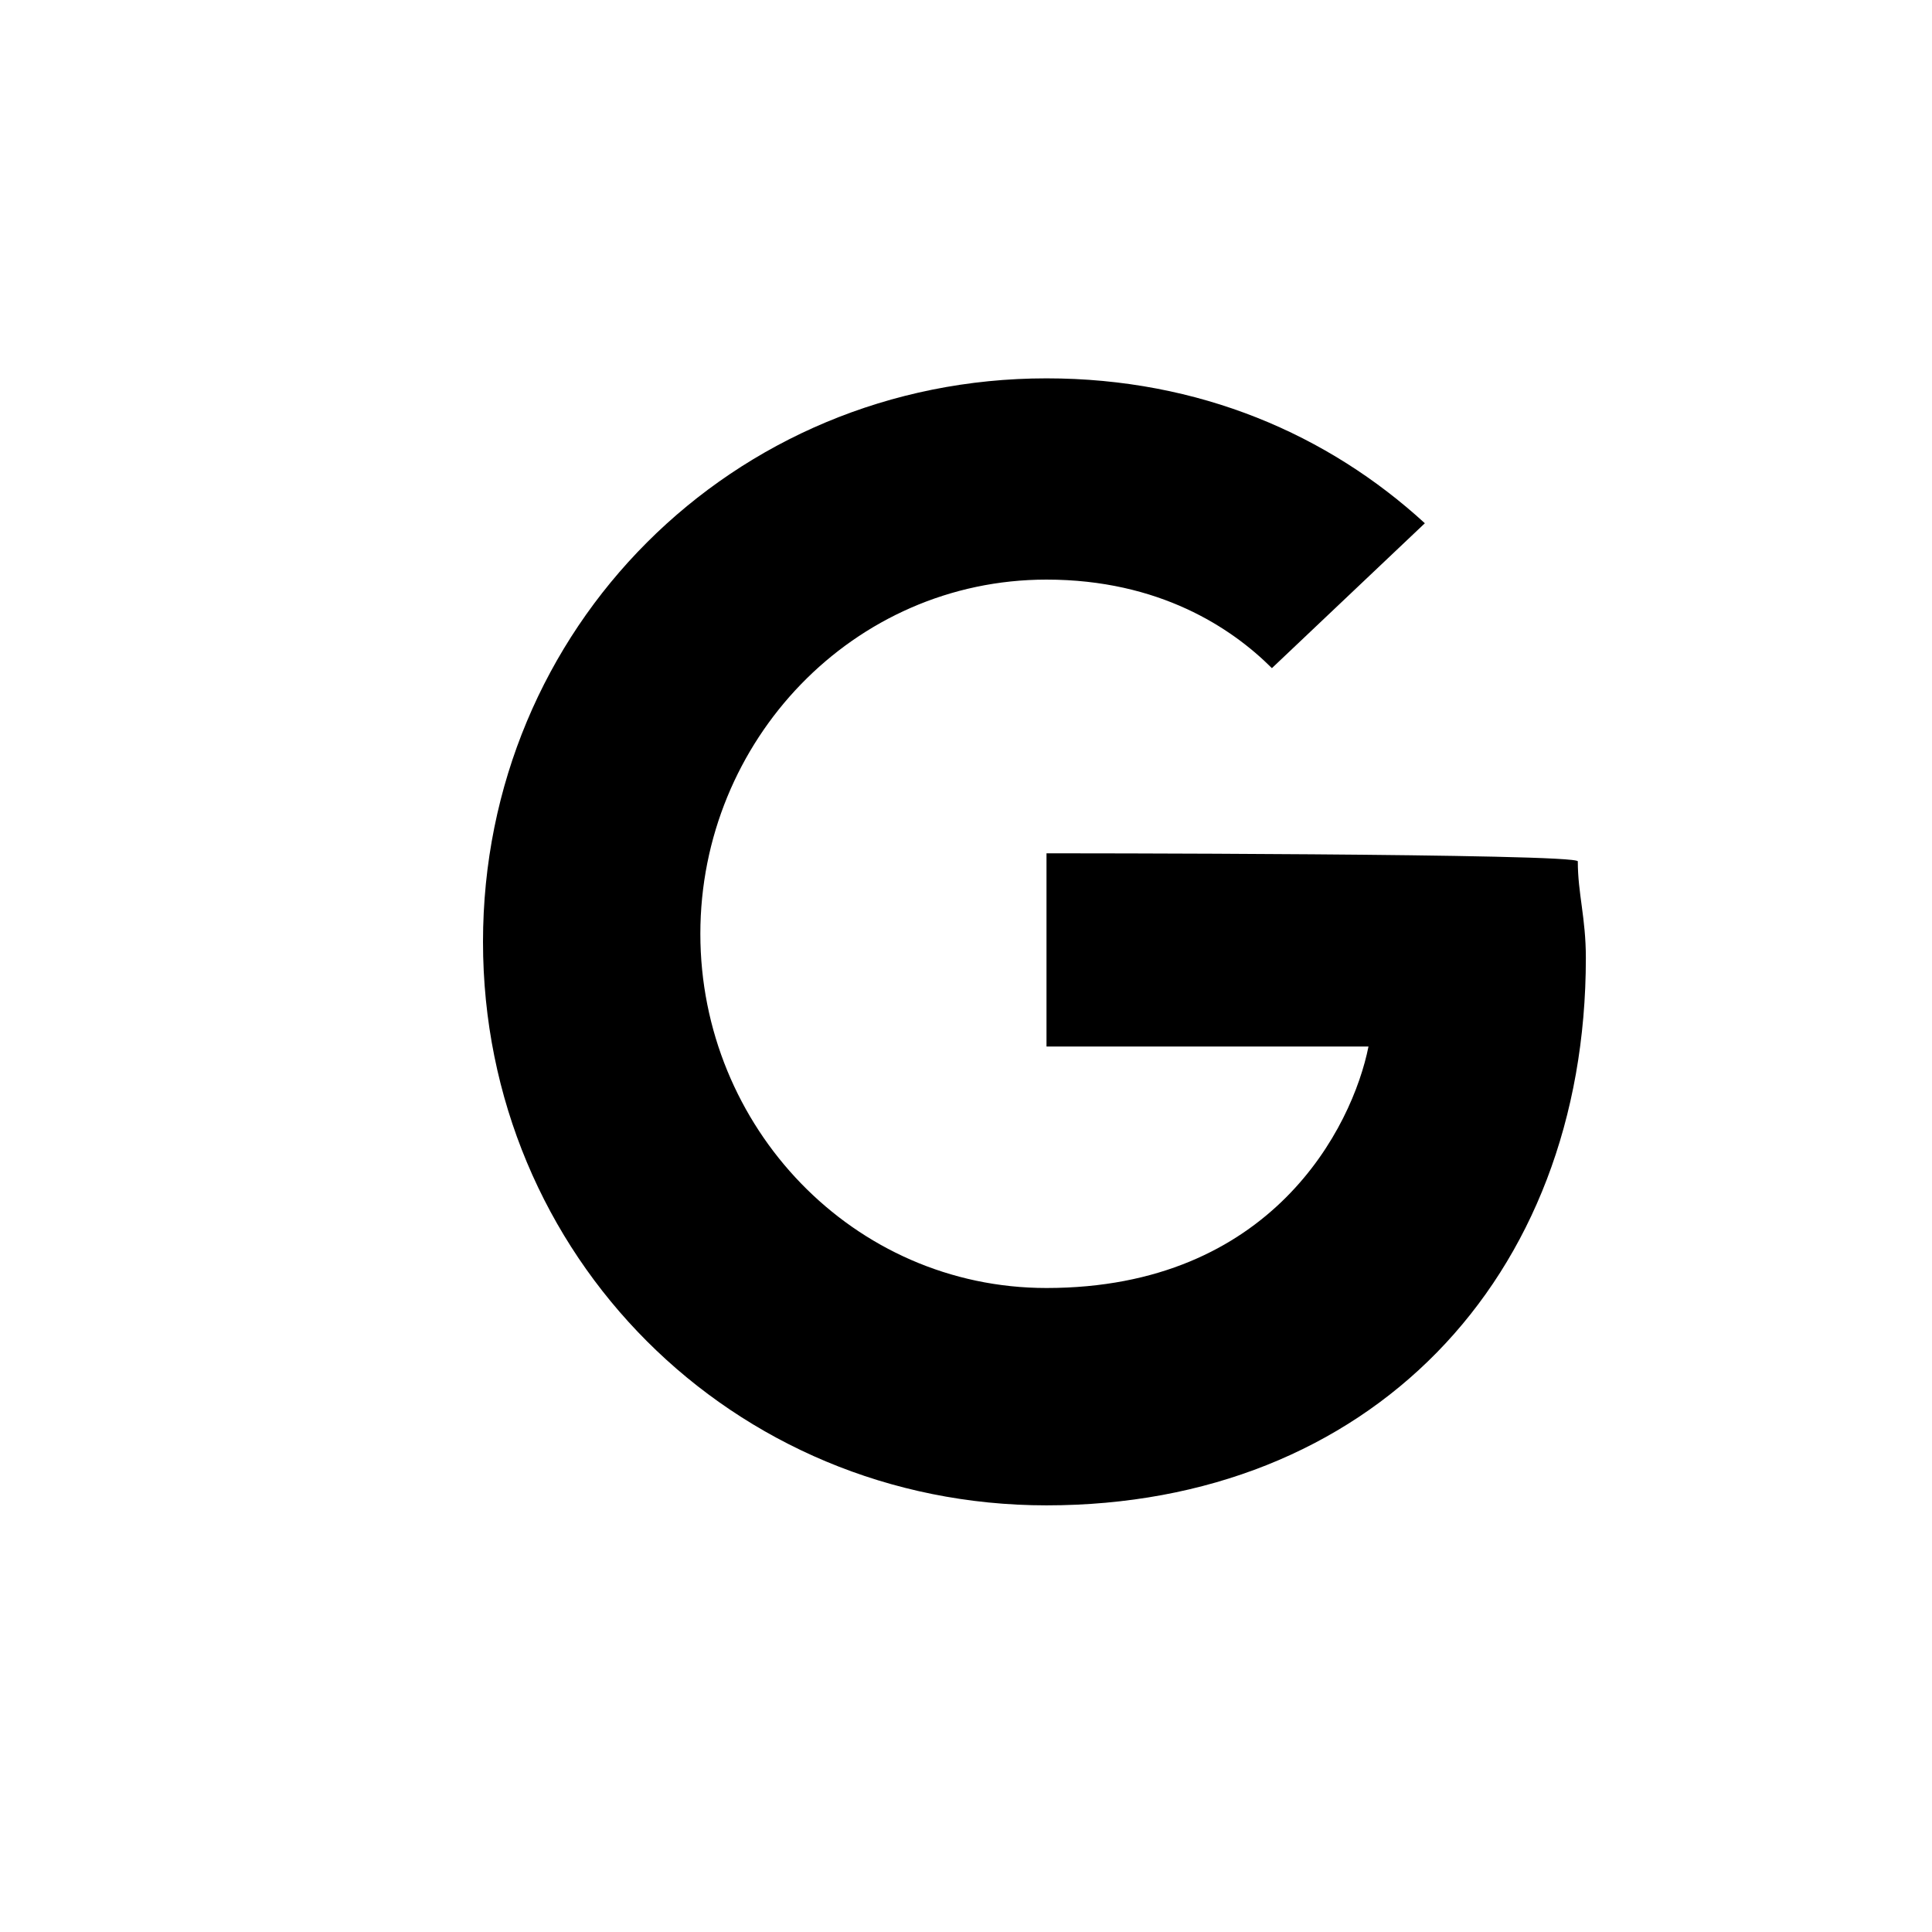 <?xml version="1.0" encoding="utf-8"?>
<!-- Generator: Adobe Illustrator 26.0.0, SVG Export Plug-In . SVG Version: 6.00 Build 0)  -->
<svg version="1.1" id="Layer_1" xmlns="http://www.w3.org/2000/svg" xmlns:xlink="http://www.w3.org/1999/xlink" x="0px" y="0px"
	 viewBox="0 0 24 24" style="enable-background:new 0 0 24 24;" xml:space="preserve">
<style type="text/css">
	.st0{fill-rule:evenodd;clip-rule:evenodd;}
</style>
<path class="st0" d="M13,10.6V13h4c-0.2,1-1.2,3-4,3c-2.4,0-4.3-2-4.3-4.4c0-2.4,1.9-4.4,4.3-4.4c1.4,0,2.3,0.6,2.8,1.1l1.9-1.8
	c-1.2-1.1-2.8-1.8-4.7-1.8c-3.9,0-7,3.1-7,7s3.1,7,7,7c4,0,6.7-2.8,6.7-6.8c0-0.5-0.1-0.8-0.1-1.2C19.6,10.6,13,10.6,13,10.6z"/>
</svg>
